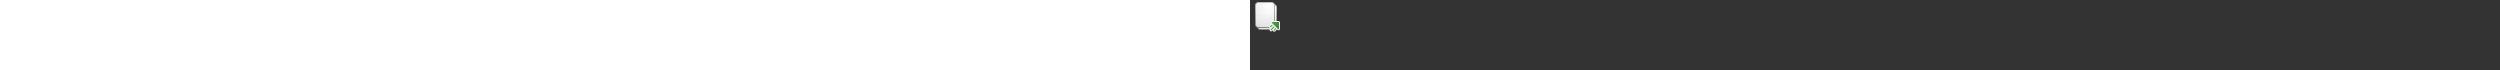 ﻿<?xml version="1.0" encoding="utf-8"?><svg xmlns="http://www.w3.org/2000/svg" width="100%" height="70" fill="currentColor" preserveAspectRatio="xMidYMid meet"><rect width="100%" height="100%" fill="#333333" stroke="none"/><path fill="url(#icon-51a25c74708270a7__icon-51aeb8e9cde36b08__a)" d="M27 7.5A3.5 3.5 0 0 0 23.5 4h-13A3.5 3.5 0 0 0 7 7.5v19a3.5 3.5 0 0 0 3.5 3.5H22a5 5 0 0 0 5-5V7.5Z" /><path fill="url(#icon-a2d460b079c7f2ee__icon-fee98d3ea10c1179__b)" d="M26 7.5A2.5 2.5 0 0 0 23.5 5h-13A2.5 2.5 0 0 0 8 7.5v19a2.5 2.5 0 0 0 2.5 2.5h11.25A4.25 4.25 0 0 0 26 24.75V7.5Z" /><path fill="url(#icon-262bef287cc149d6__icon-311e37ca2b3ff758__c)" fill-opacity=".2" d="M26 7.5A2.5 2.5 0 0 0 23.5 5h-13A2.5 2.5 0 0 0 8 7.5v19a2.5 2.5 0 0 0 2.5 2.5h11.25A4.25 4.25 0 0 0 26 24.75V7.5Z" /><path fill="url(#icon-7ca81d31ea321e85__icon-4d35c512d026dcdb__d)" d="M8.5 2h13A3.5 3.5 0 0 1 25 5.5v19a3.5 3.5 0 0 1-3.5 3.5h-13A3.5 3.5 0 0 1 5 24.5v-19A3.5 3.5 0 0 1 8.5 2Z" /><path fill="url(#icon-a3daa24ffdb4cec9__icon-15f100f086541c0f__e)" d="M8.5 3h13A2.5 2.5 0 0 1 24 5.5v19a2.5 2.5 0 0 1-2.5 2.5h-13A2.5 2.5 0 0 1 6 24.5v-19A2.5 2.5 0 0 1 8.5 3Z" /><path fill="url(#icon-518f8839b1e56cec__icon-279bbfa3f49429a8__f)" fill-opacity=".2" d="M8.5 3h13A2.5 2.5 0 0 1 24 5.5v19a2.5 2.5 0 0 1-2.5 2.5h-13A2.5 2.5 0 0 1 6 24.5v-19A2.5 2.5 0 0 1 8.5 3Z" /><path fill="#F5F5F5" fill-rule="evenodd" d="M19.518 29.864a1.5 1.5 0 0 0 2.561 1.06l.624-.623a1.5 1.5 0 0 0 2.558.977l1.414-1.415c.134-.133.24-.29.314-.46l.45.45c.945.946 2.561.276 2.561-1.06V22.5a1.5 1.5 0 0 0-1.5-1.5h-6.293c-1.336 0-2.005 1.616-1.06 2.56l.332.333c-.17.074-.327.18-.46.313l-1.414 1.415a1.5 1.5 0 0 0 .977 2.558l-.624.624a1.5 1.5 0 0 0-.44 1.06Z" clip-rule="evenodd" /><path fill="url(#icon-835ce49deb1136c3__icon-364964b3069c31ba__g)" d="M29 22.5a.5.5 0 0 0-.5-.5h-6.293a.5.5 0 0 0-.353.854l6.293 6.293a.5.5 0 0 0 .853-.354V22.5Z" /><path fill="url(#icon-a514e901f6a7448d__icon-d16dc2605b1fcffc__h)" d="M22.58 25.267a.5.5 0 0 0-.854-.353l-1.415 1.414a.5.5 0 1 0 .708.707l1.414-1.414a.5.5 0 0 0 .146-.354Z" /><path fill="url(#icon-4a9a4632e3c63d75__icon-ecea9508da9fd597__i)" d="M24.347 27.035a.5.5 0 0 0-.854-.353l-2.828 2.828a.5.5 0 1 0 .707.707L24.2 27.39a.5.5 0 0 0 .147-.354Z" /><path fill="url(#icon-0ed4ec6b25ba62c5__icon-9ab2c7384f3d4ff8__j)" d="M25.968 29.157a.5.5 0 0 0-.707-.708l-1.414 1.415a.5.5 0 0 0 .707.707l1.414-1.415Z" /><defs><linearGradient id="icon-51a25c74708270a7__icon-51aeb8e9cde36b08__a" x1="20.542" x2="16.045" y1="4" y2="29.943" gradientUnits="userSpaceOnUse"><stop stop-color="#BBB" /><stop offset="1" stop-color="#888" /></linearGradient><linearGradient id="icon-a2d460b079c7f2ee__icon-fee98d3ea10c1179__b" x1="21" x2="17" y1="5" y2="29" gradientUnits="userSpaceOnUse"><stop stop-color="#fff" /><stop offset="1" stop-color="#EBEBEB" /></linearGradient><linearGradient id="icon-7ca81d31ea321e85__icon-4d35c512d026dcdb__d" x1="18.542" x2="14.045" y1="2" y2="27.943" gradientUnits="userSpaceOnUse"><stop stop-color="#BBB" /><stop offset="1" stop-color="#888" /></linearGradient><linearGradient id="icon-a3daa24ffdb4cec9__icon-15f100f086541c0f__e" x1="19" x2="15" y1="3" y2="27" gradientUnits="userSpaceOnUse"><stop stop-color="#fff" /><stop offset="1" stop-color="#EBEBEB" /></linearGradient><linearGradient id="icon-835ce49deb1136c3__icon-364964b3069c31ba__g" x1="20.165" x2="28.881" y1="22" y2="30.834" gradientUnits="userSpaceOnUse"><stop stop-color="#4BA446" /><stop offset="1" stop-color="#3F7D35" /></linearGradient><linearGradient id="icon-a514e901f6a7448d__icon-d16dc2605b1fcffc__h" x1="20.165" x2="28.881" y1="22" y2="30.834" gradientUnits="userSpaceOnUse"><stop stop-color="#4BA446" /><stop offset="1" stop-color="#3F7D35" /></linearGradient><linearGradient id="icon-4a9a4632e3c63d75__icon-ecea9508da9fd597__i" x1="20.165" x2="28.881" y1="22" y2="30.834" gradientUnits="userSpaceOnUse"><stop stop-color="#4BA446" /><stop offset="1" stop-color="#3F7D35" /></linearGradient><linearGradient id="icon-0ed4ec6b25ba62c5__icon-9ab2c7384f3d4ff8__j" x1="20.165" x2="28.881" y1="22" y2="30.834" gradientUnits="userSpaceOnUse"><stop stop-color="#4BA446" /><stop offset="1" stop-color="#3F7D35" /></linearGradient><radialGradient id="icon-262bef287cc149d6__icon-311e37ca2b3ff758__c" cx="0" cy="0" r="1" gradientTransform="rotate(116.565 6.649 11.883) scale(21.243 15.932)" gradientUnits="userSpaceOnUse"><stop offset=".177" stop-color="#fff" /><stop offset="1" stop-color="#B8B8B8" /></radialGradient><radialGradient id="icon-518f8839b1e56cec__icon-279bbfa3f49429a8__f" cx="0" cy="0" r="1" gradientTransform="rotate(116.565 6.267 10.265) scale(21.243 15.932)" gradientUnits="userSpaceOnUse"><stop offset=".177" stop-color="#fff" /><stop offset="1" stop-color="#B8B8B8" /></radialGradient></defs></svg>